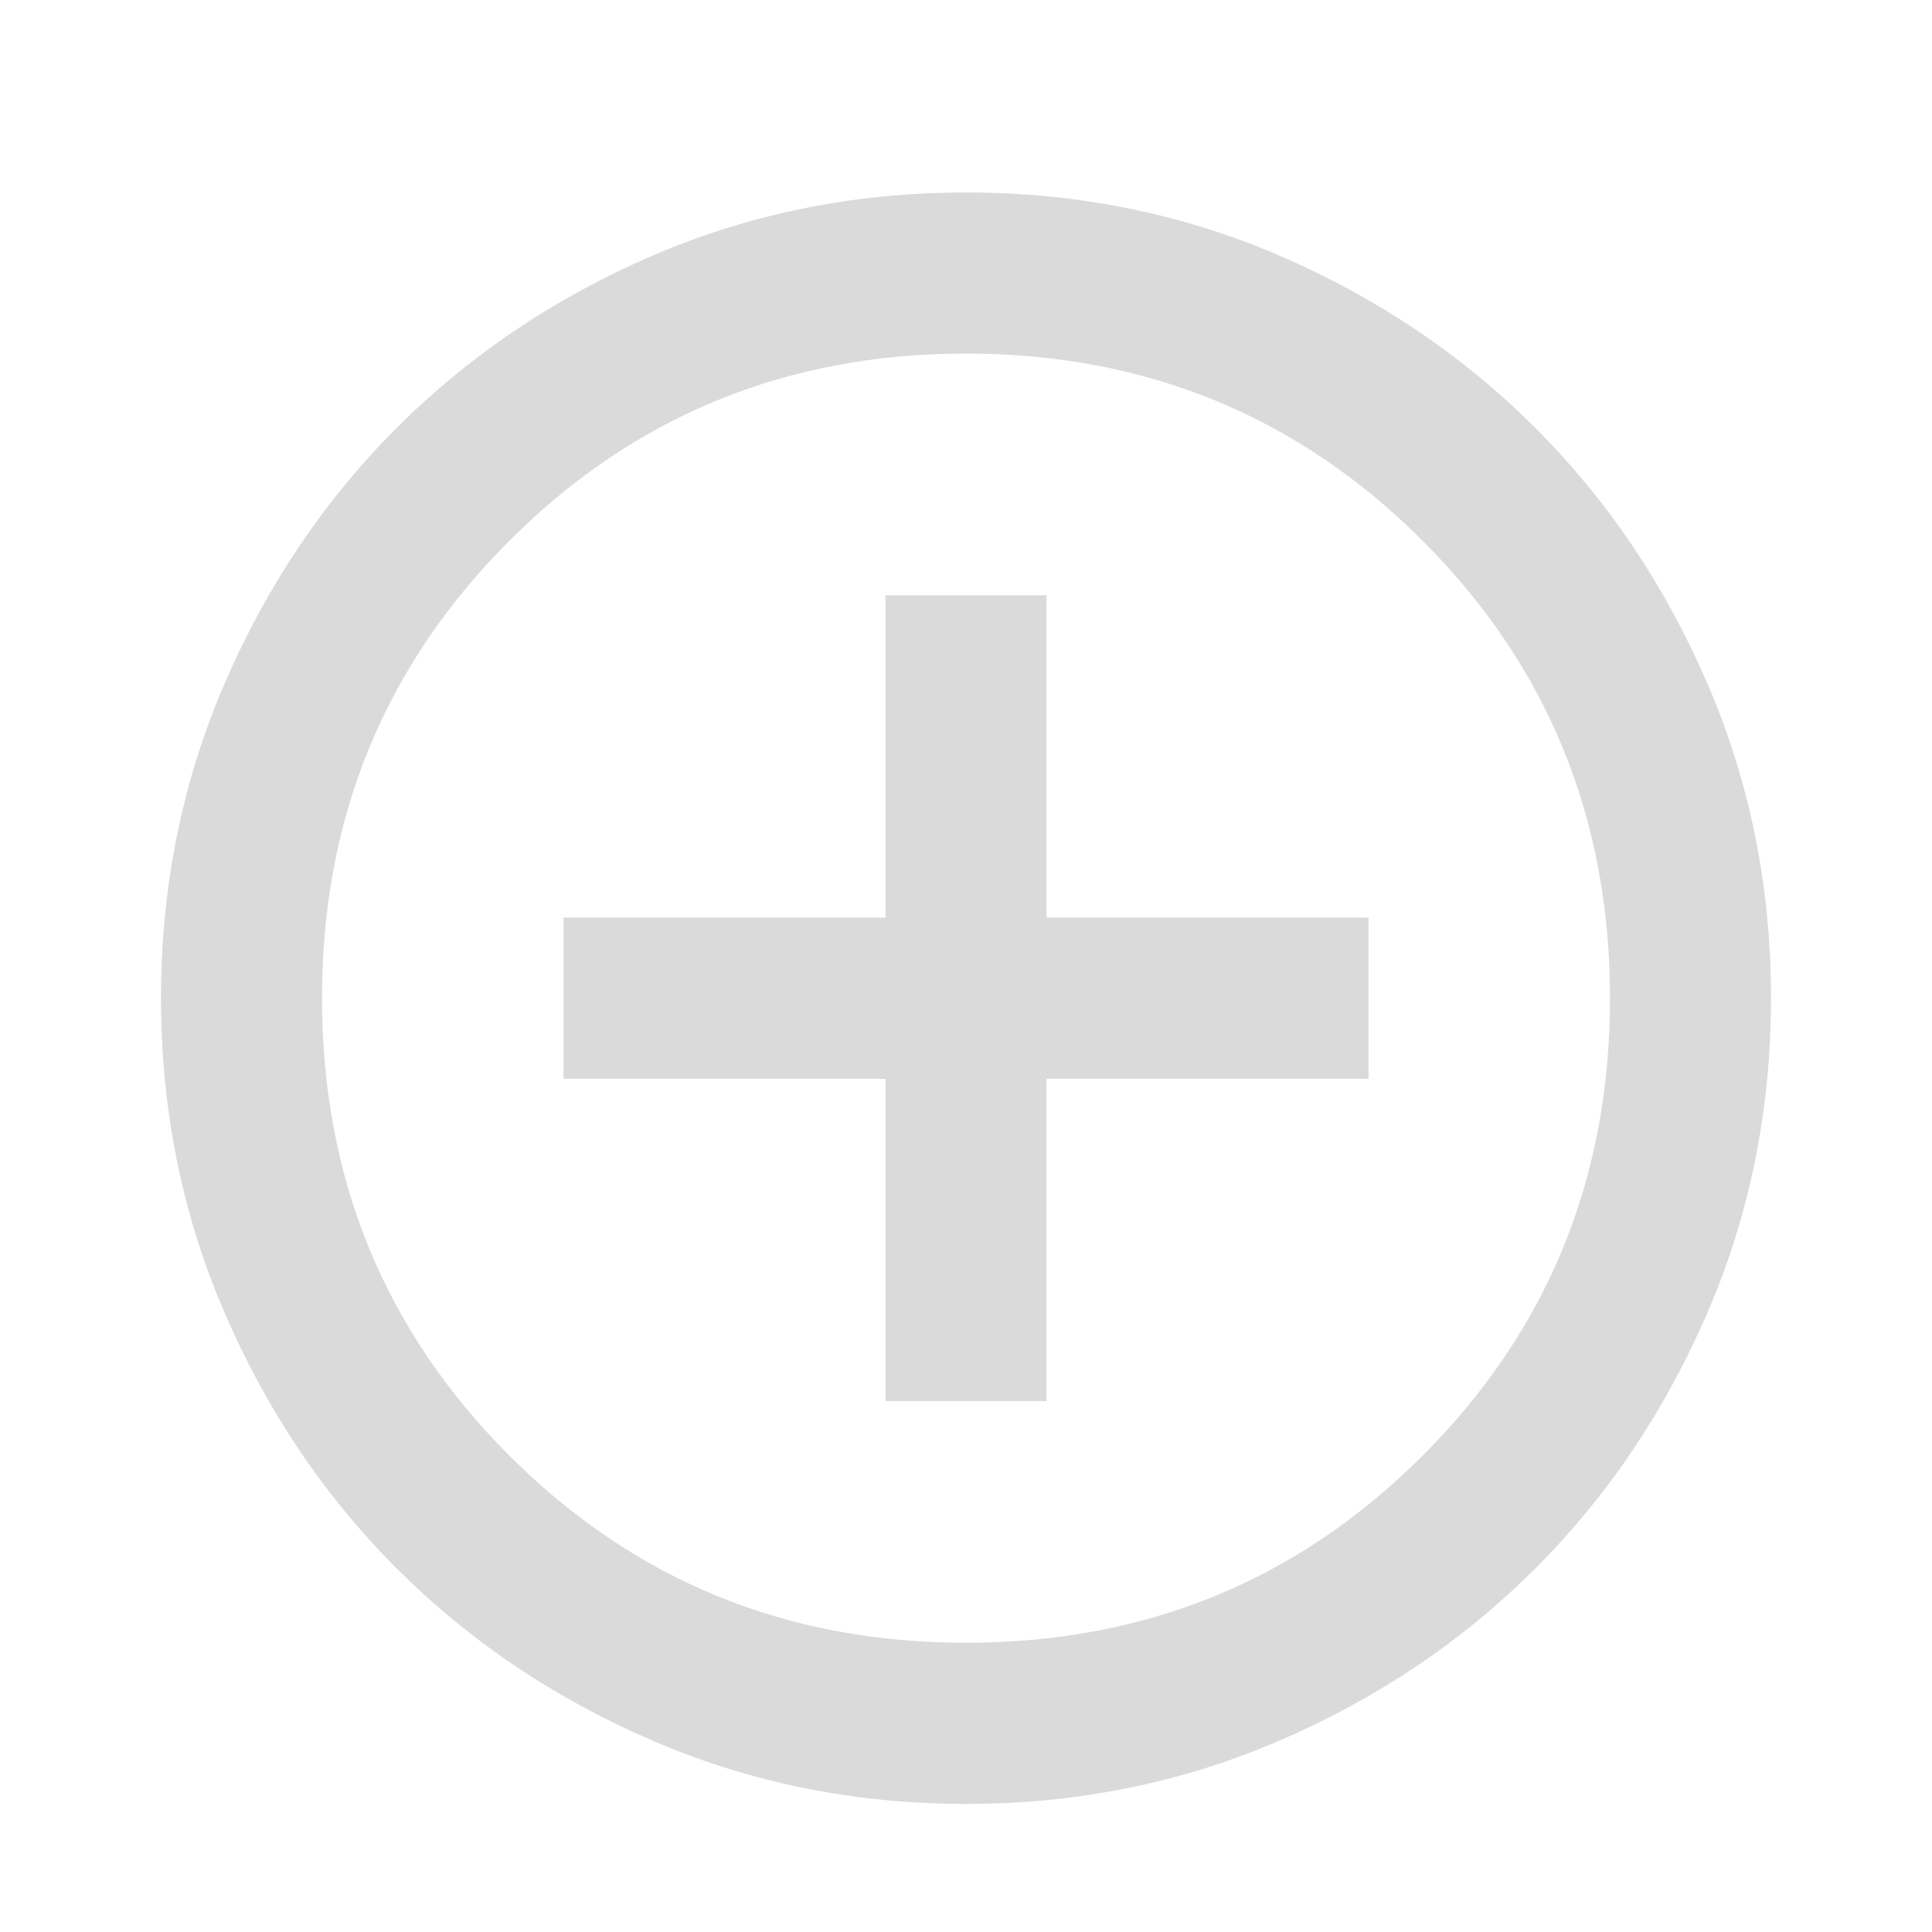 <svg width="24" height="24" viewBox="0 0 24 24" fill="none" xmlns="http://www.w3.org/2000/svg">
<mask id="mask0_523_2406" style="mask-type:alpha" maskUnits="userSpaceOnUse" x="0" y="0" width="24" height="24">
<rect width="24" height="24" fill="#D9D9D9"/>
</mask>
<g mask="url(#mask0_523_2406)">
<path d="M11 17.404H13V13.401H17V11.399H13V7.395H11V11.399H7V13.401H11V17.404ZM12 22.409C10.617 22.409 9.317 22.146 8.1 21.62C6.883 21.095 5.825 20.382 4.925 19.481C4.025 18.581 3.313 17.521 2.788 16.303C2.263 15.086 2 13.784 2 12.4C2 11.015 2.263 9.714 2.788 8.496C3.313 7.278 4.025 6.219 4.925 5.318C5.825 4.418 6.883 3.704 8.1 3.178C9.317 2.653 10.617 2.391 12 2.391C13.383 2.391 14.683 2.653 15.9 3.178C17.117 3.704 18.175 4.418 19.075 5.318C19.975 6.219 20.687 7.278 21.212 8.496C21.737 9.714 22 11.015 22 12.4C22 13.784 21.737 15.086 21.212 16.303C20.687 17.521 19.975 18.581 19.075 19.481C18.175 20.382 17.117 21.095 15.9 21.62C14.683 22.146 13.383 22.409 12 22.409ZM12 20.407C14.233 20.407 16.125 19.632 17.675 18.08C19.225 16.529 20 14.635 20 12.4C20 10.165 19.225 8.271 17.675 6.72C16.125 5.168 14.233 4.392 12 4.392C9.767 4.392 7.875 5.168 6.325 6.72C4.775 8.271 4 10.165 4 12.4C4 14.635 4.775 16.529 6.325 18.08C7.875 19.632 9.767 20.407 12 20.407Z" fill="#DADADA"/>
</g>
</svg>
